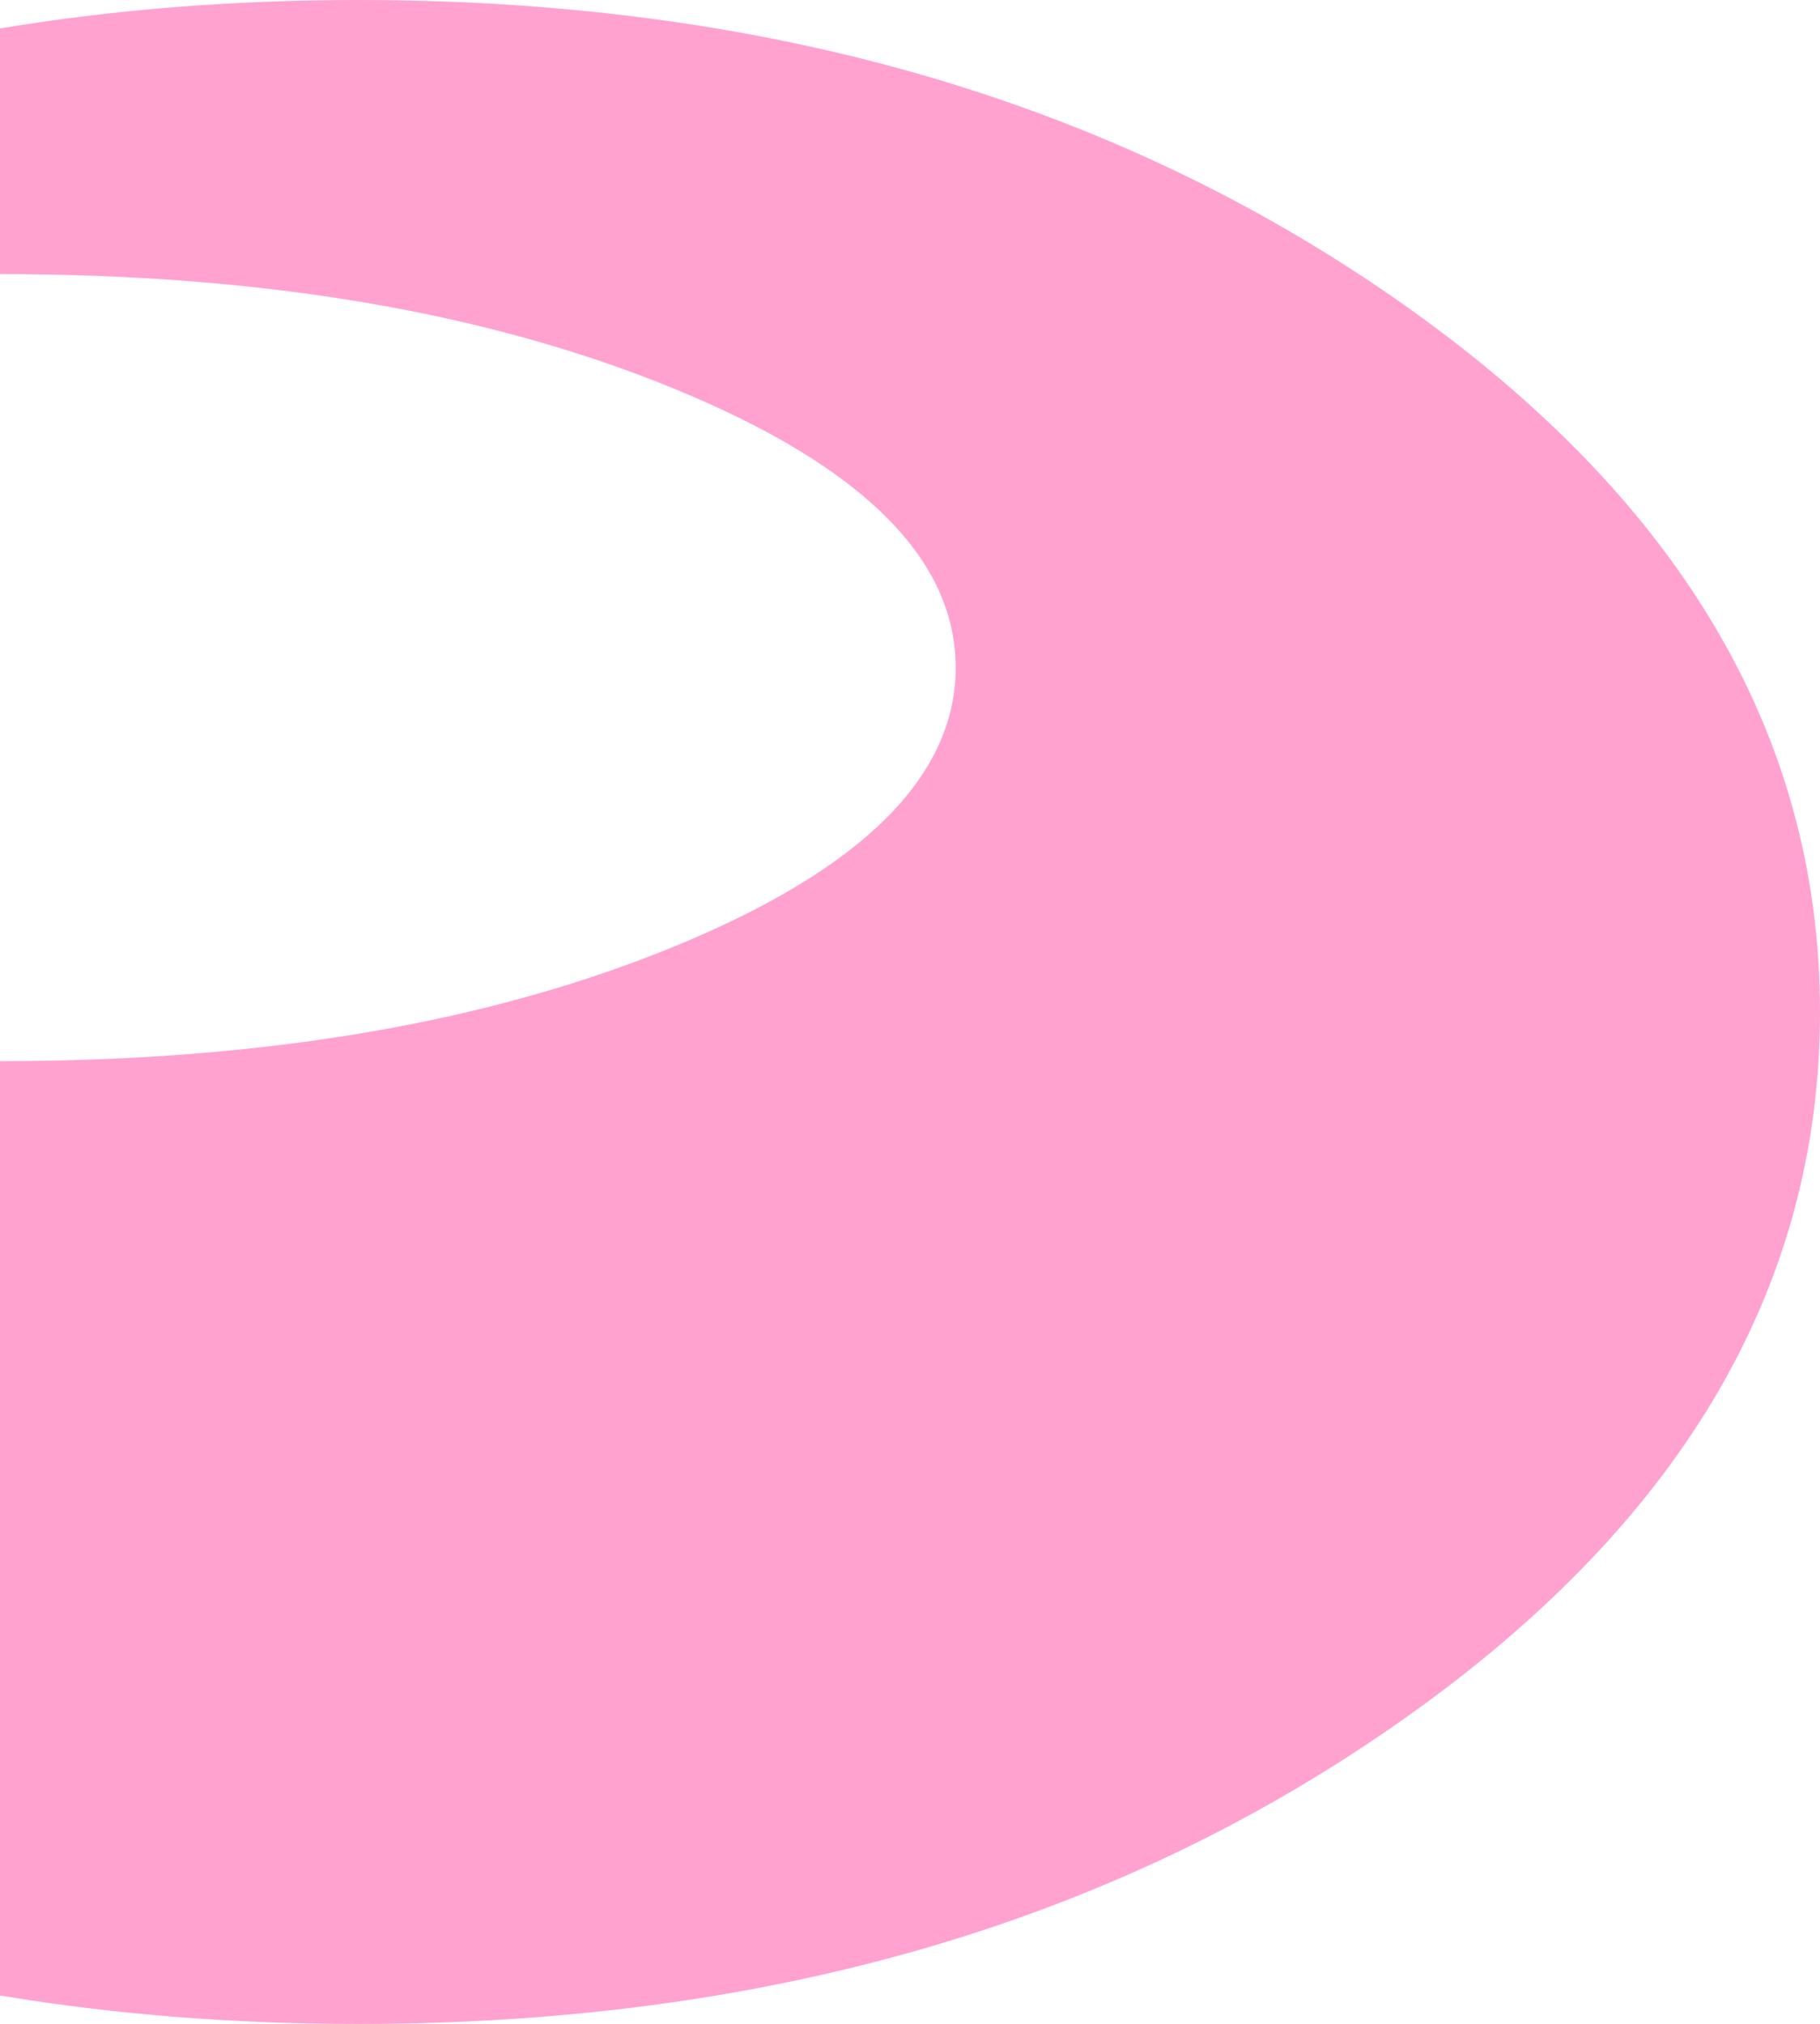 <?xml version="1.0" encoding="UTF-8" standalone="no"?>
<svg xmlns:xlink="http://www.w3.org/1999/xlink" height="288.0px" width="259.0px" xmlns="http://www.w3.org/2000/svg">
  <g transform="matrix(1.0, 0.0, 0.0, 1.0, 16.0, 31.0)">
    <path d="M131.8 -14.9 Q158.75 -4.95 182.05 11.15 243.0 53.35 243.0 113.0 243.0 172.65 182.05 214.8 121.15 257.0 35.0 257.0 8.3 257.0 -16.0 252.95 L-16.0 120.0 Q40.35 120.0 80.15 103.6 120.0 87.2 120.0 64.0 120.0 40.8 80.15 24.4 40.35 8.0 -16.0 8.0 L-16.0 -26.95 Q8.3 -31.0 35.0 -31.0 88.2 -31.0 131.8 -14.9" fill="#ffa2d0" fill-rule="evenodd" stroke="none"/>
  </g>
</svg>
